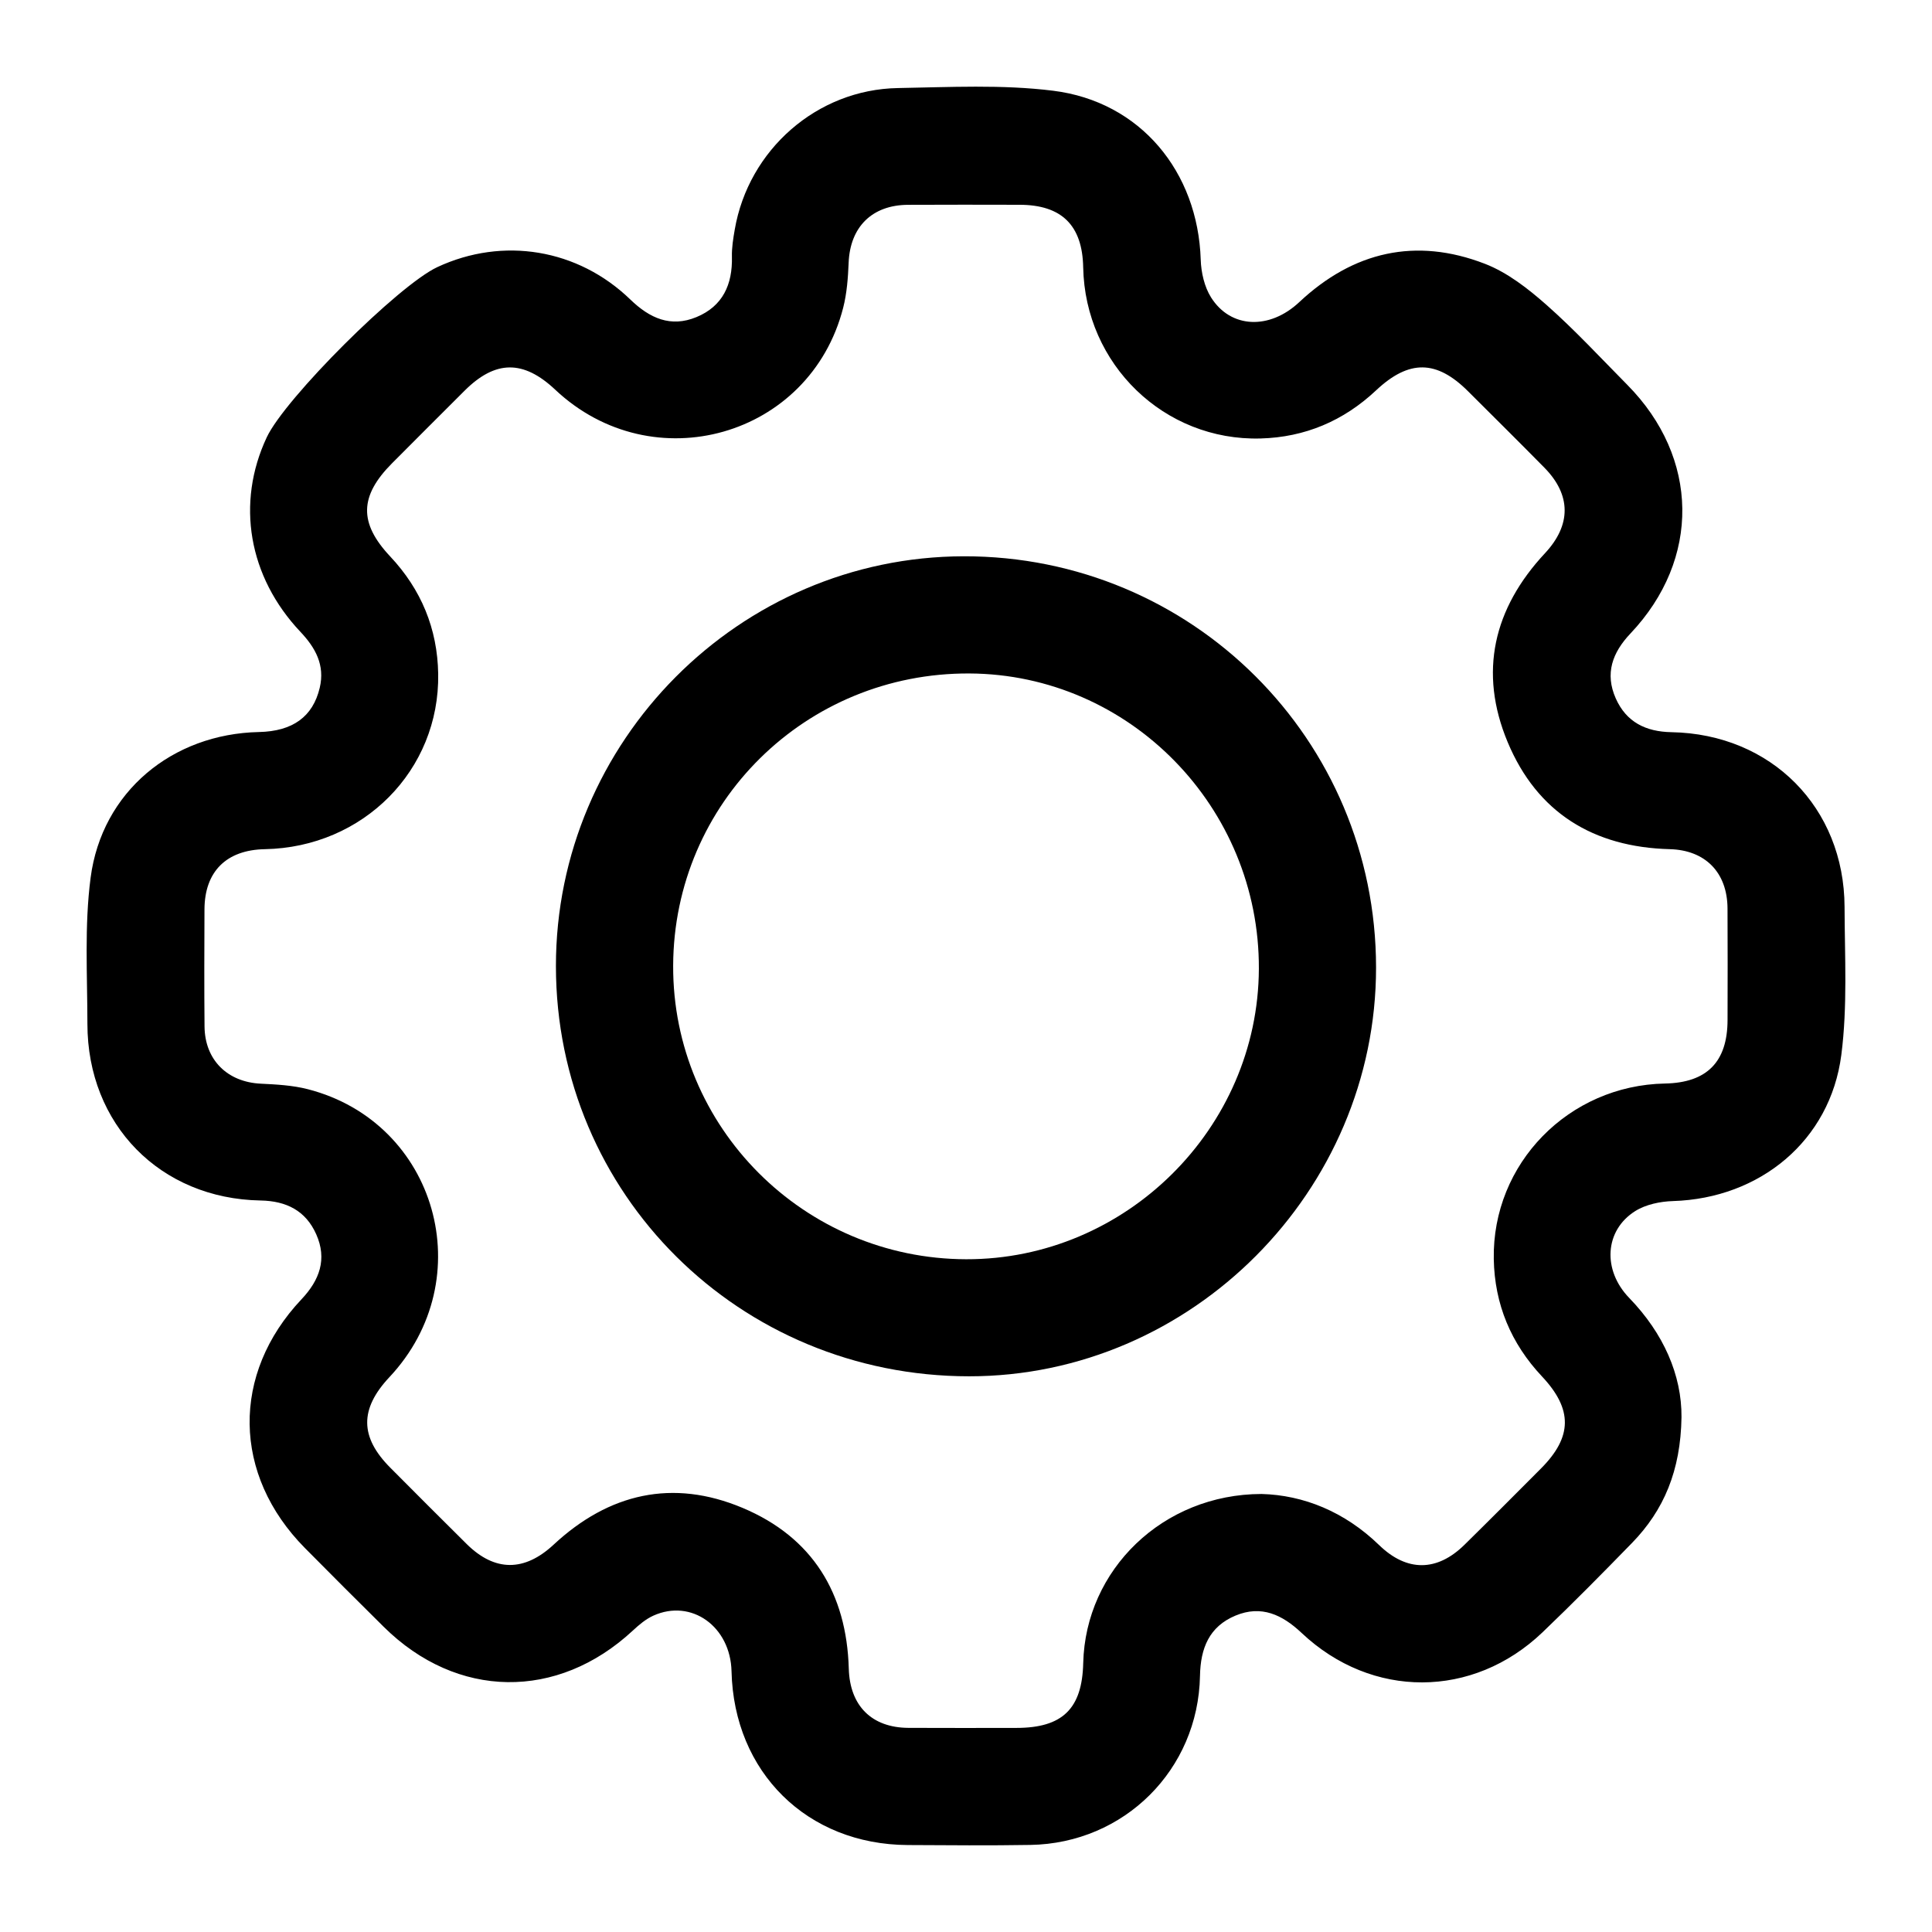 <?xml version="1.0" encoding="utf-8"?>
<!-- Generator: Adobe Illustrator 16.0.0, SVG Export Plug-In . SVG Version: 6.00 Build 0)  -->
<!DOCTYPE svg PUBLIC "-//W3C//DTD SVG 1.1//EN" "http://www.w3.org/Graphics/SVG/1.1/DTD/svg11.dtd">
<svg version="1.1" id="Layer_1" xmlns="http://www.w3.org/2000/svg" xmlns:xlink="http://www.w3.org/1999/xlink" x="0px" y="0px"
	 width="350px" height="350px" viewBox="0 0 350 350" enable-background="new 0 0 350 350" xml:space="preserve">
<g>
	<path fill-rule="evenodd" clip-rule="evenodd" d="M304.619,256.741c-0.152,9.696-3.198,16.861-8.994,22.81
		c-5.322,5.463-10.681,10.896-16.192,16.164c-12.599,12.044-30.921,12.095-43.628,0.112c-3.516-3.316-7.3-5.096-11.981-3.147
		c-4.771,1.984-6.342,5.91-6.435,10.922c-0.316,17.01-13.734,30.339-30.722,30.624c-7.404,0.125-14.812,0.059-22.217,0.021
		c-18.226-0.091-31.497-13.188-31.927-31.472c-0.191-8.11-7.263-13.195-14.159-10.086c-1.371,0.618-2.602,1.664-3.72,2.703
		c-13.658,12.688-31.861,12.446-45.114-0.661c-4.794-4.741-9.564-9.507-14.304-14.302c-13.106-13.26-13.37-31.531-0.601-45.058
		c3.263-3.457,4.668-7.259,2.665-11.763c-1.91-4.298-5.425-6.043-10.09-6.127c-18.184-0.328-31.356-13.755-31.366-31.999
		c-0.005-8.832-0.559-17.771,0.58-26.473c2.036-15.563,14.772-26.059,30.496-26.395c6.108-0.129,9.774-2.77,11.013-8.019
		c0.966-4.094-0.757-7.227-3.502-10.135c-9.433-9.991-11.69-23.319-6.098-35.235c3.313-7.062,23.845-27.546,30.907-30.838
		c11.871-5.533,25.454-3.327,34.97,5.883c3.489,3.377,7.296,5.107,11.967,3.175c4.771-1.973,6.549-5.905,6.426-10.923
		c-0.041-1.639,0.231-3.303,0.512-4.929c2.486-14.463,14.903-25.388,29.556-25.641c9.382-0.162,18.878-0.67,28.135,0.485
		c15.799,1.973,26.219,14.677,26.726,30.606c0.074,2.318,0.663,4.921,1.878,6.846c3.563,5.642,10.599,5.885,15.973,0.845
		c9.796-9.185,21.12-11.776,33.621-6.949c4.088,1.579,7.833,4.507,11.172,7.455c5.127,4.528,9.79,9.584,14.612,14.454
		c13.084,13.209,13.355,31.59,0.592,45.072c-3.283,3.468-4.659,7.256-2.662,11.753c1.91,4.3,5.435,6.039,10.095,6.124
		c18.071,0.328,31.297,13.656,31.356,31.664c0.029,8.941,0.553,17.989-0.587,26.804c-2.012,15.556-14.756,25.99-30.489,26.474
		c-2.322,0.071-4.937,0.612-6.857,1.821c-5.547,3.496-5.964,10.685-1.071,15.736C301.372,241.565,304.678,249.112,304.619,256.741z
		 M228.556,270.649c7.561,0.202,15.034,3.195,21.288,9.261c5.031,4.879,10.489,4.828,15.462-0.06
		c4.65-4.571,9.247-9.195,13.852-13.812c5.711-5.726,5.777-10.736,0.188-16.682c-5.62-5.979-8.586-13.084-8.734-21.25
		c-0.318-17.311,13.569-31.485,31.012-31.815c7.602-0.144,11.325-3.915,11.338-11.514c0.013-6.74,0.036-13.483-0.006-20.224
		c-0.042-6.515-4.037-10.551-10.463-10.718c-13.814-0.361-24.022-6.603-29.365-19.39c-5.294-12.67-2.571-24.226,6.764-34.228
		c4.756-5.096,4.771-10.536-0.117-15.5c-4.574-4.646-9.209-9.232-13.825-13.837c-5.718-5.704-10.696-5.765-16.662-0.16
		c-5.89,5.532-12.887,8.496-20.924,8.715c-17.463,0.476-31.8-13.434-32.134-31.015c-0.144-7.608-3.904-11.31-11.526-11.321
		c-6.743-0.01-13.483-0.033-20.225,0.007c-6.517,0.039-10.474,4.024-10.739,10.473c-0.112,2.742-0.316,5.545-0.994,8.189
		c-5.999,23.397-34.481,31.469-52.152,14.837c-5.774-5.436-10.842-5.393-16.419,0.163c-4.386,4.366-8.756,8.749-13.125,13.131
		c-5.947,5.964-6.062,10.84-0.36,16.909c5.621,5.983,8.561,13.104,8.693,21.265c0.285,17.47-13.591,31.43-31.402,31.763
		c-6.963,0.131-10.909,4.039-10.938,10.904c-0.028,7.074-0.057,14.147,0.011,21.22c0.058,6.066,4.144,10.065,10.182,10.358
		c2.854,0.138,5.772,0.293,8.52,0.998c23.405,6.015,31.429,34.427,14.798,52.159c-5.426,5.785-5.381,10.861,0.167,16.429
		c4.603,4.62,9.2,9.243,13.839,13.826c5.093,5.03,10.454,5.011,15.73,0.103c10.02-9.318,21.587-11.984,34.242-6.663
		c12.651,5.32,18.846,15.455,19.234,29.125c0.188,6.698,4.119,10.687,10.801,10.725c6.52,0.036,13.041,0.01,19.562,0.008
		c8.349-0.005,11.913-3.465,12.108-11.748C196.637,284.396,210.627,270.672,228.556,270.649z"/>
	<path fill-rule="evenodd" clip-rule="evenodd" d="M100.711,175.038c-0.021-40.766,33.234-74.191,73.883-74.261
		c41.334-0.071,74.668,33.168,74.692,74.479c0.023,40.506-33.411,74.095-73.735,74.074
		C133.955,249.308,100.732,216.328,100.711,175.038z M121.949,174.933c-0.112,29.268,23.691,53.121,53.079,53.191
		c28.92,0.069,52.903-23.724,53.028-52.606c0.126-29.312-23.438-53.362-52.429-53.513
		C145.977,121.852,122.063,145.432,121.949,174.933z"/>
</g>
</svg>
